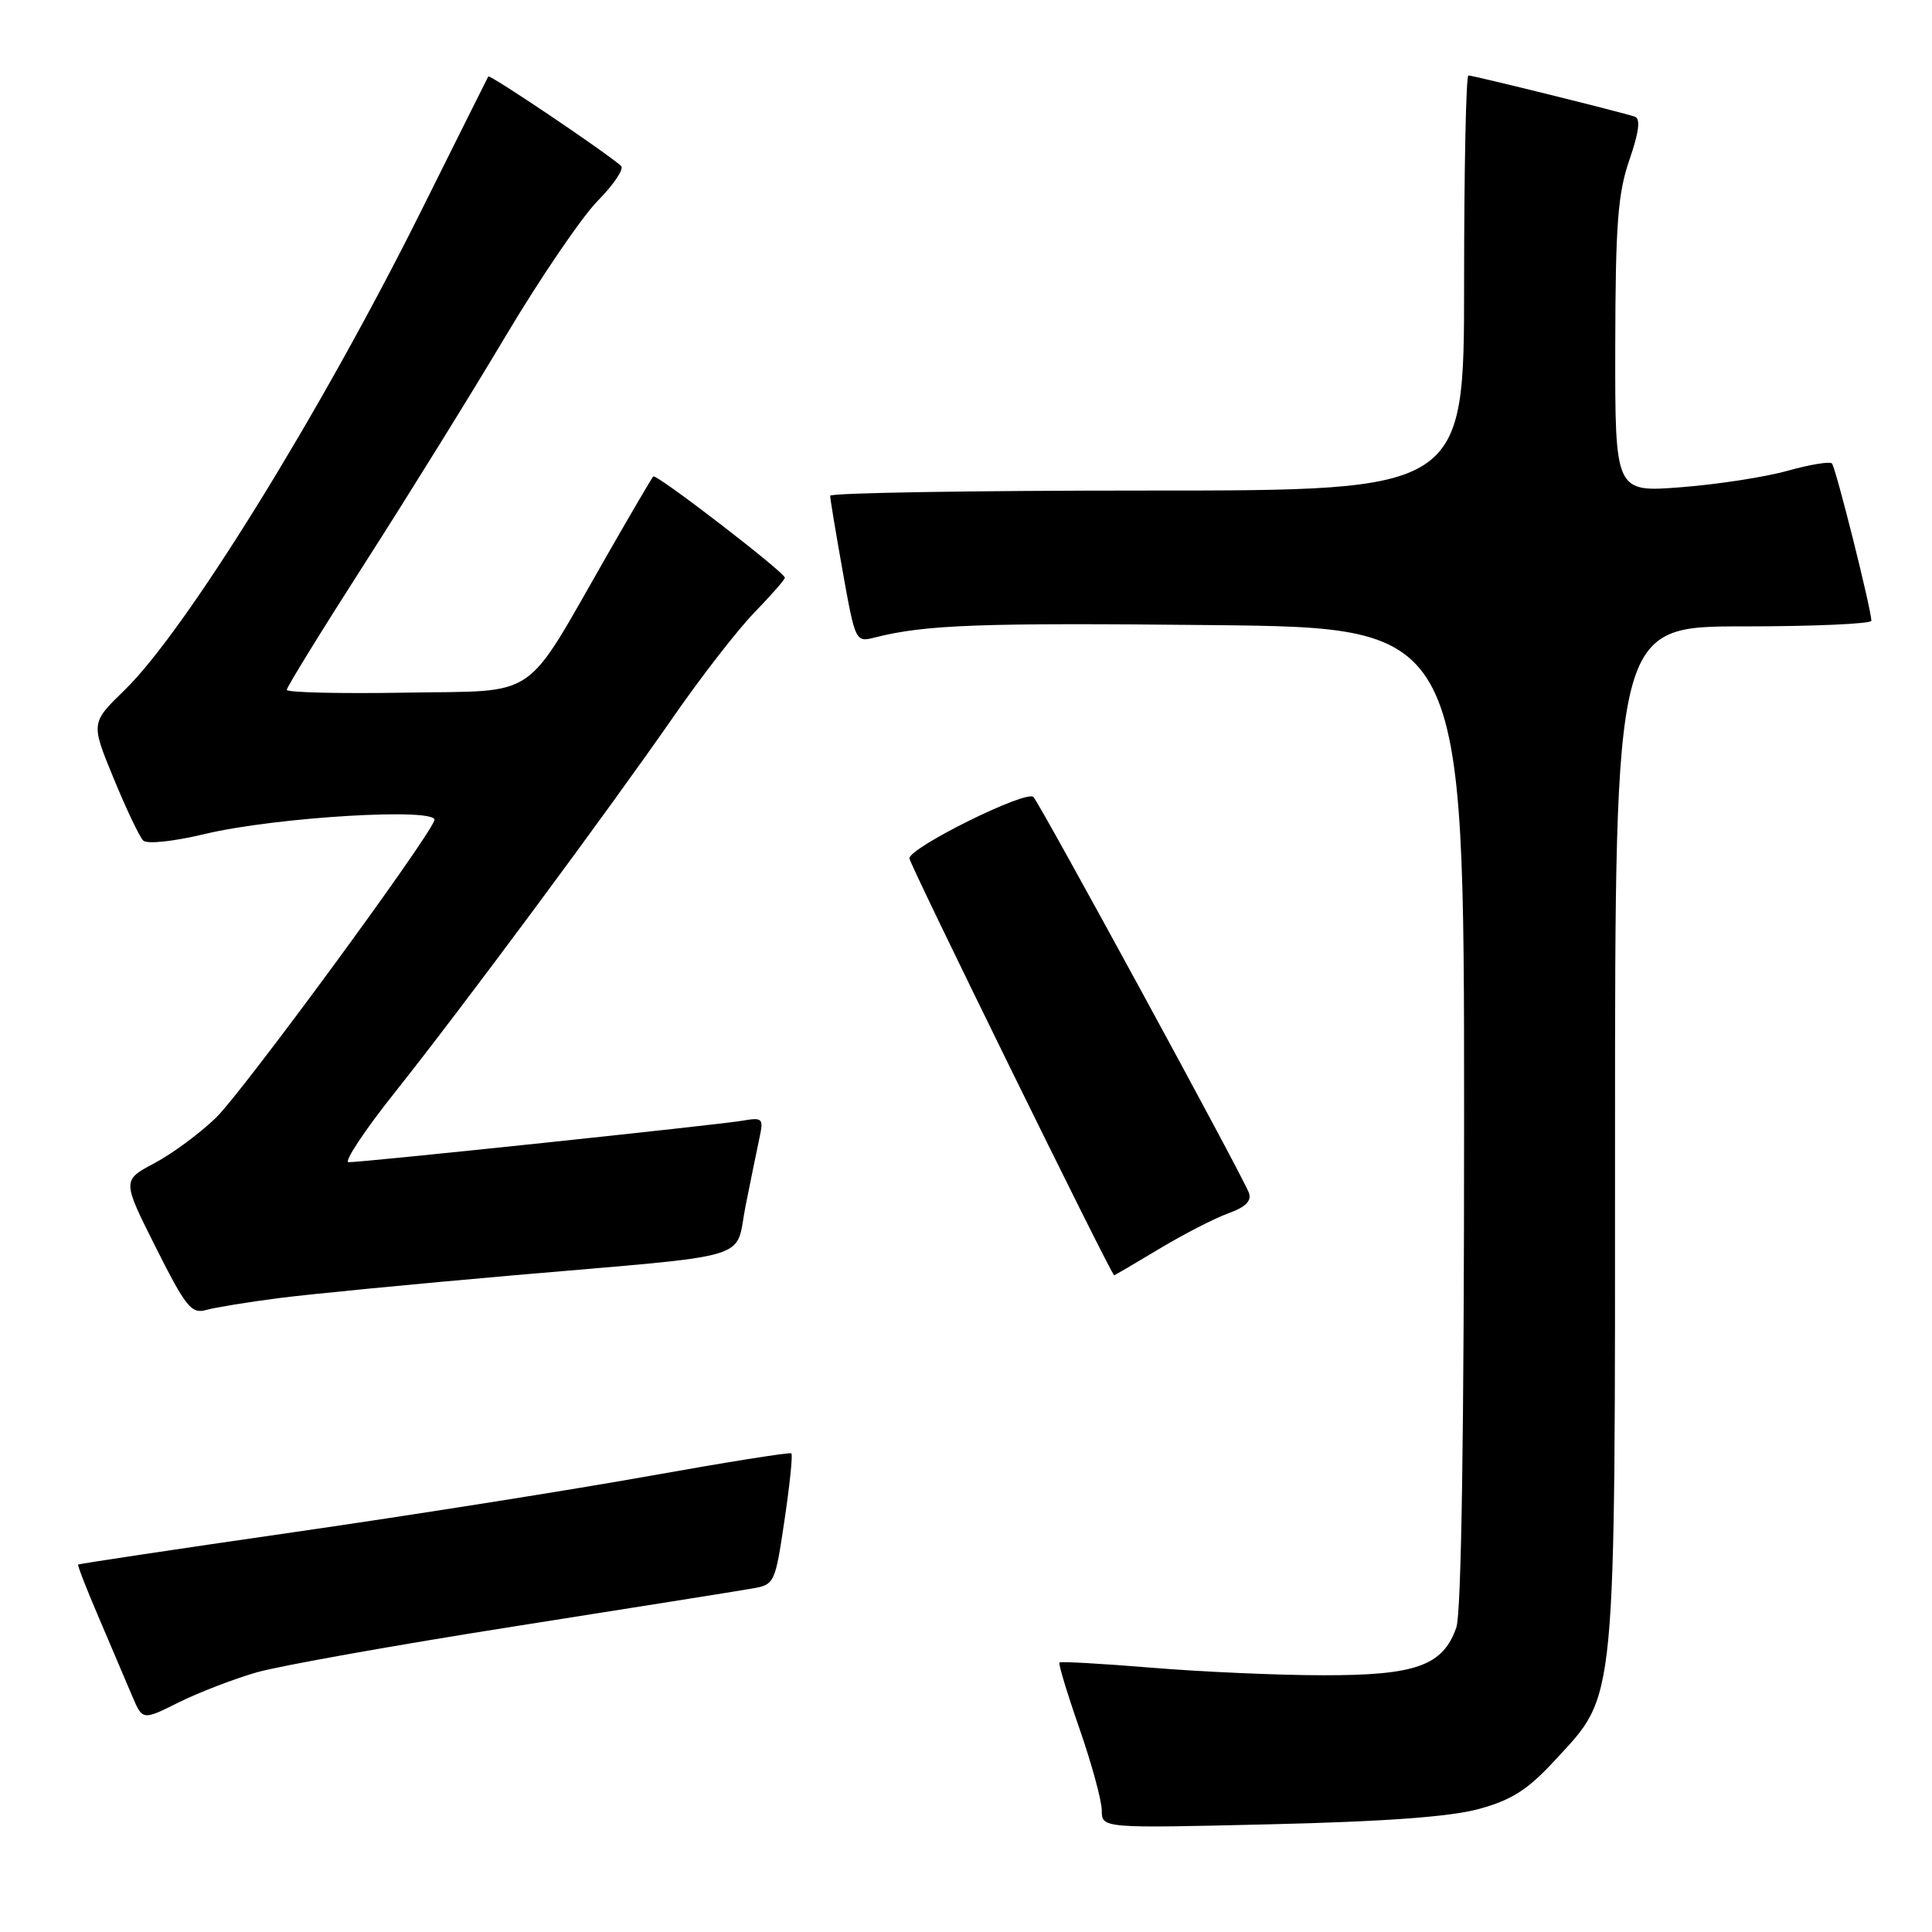 <?xml version="1.0" encoding="UTF-8" standalone="no"?>
<!DOCTYPE svg PUBLIC "-//W3C//DTD SVG 1.1//EN" "http://www.w3.org/Graphics/SVG/1.1/DTD/svg11.dtd" >
<svg xmlns="http://www.w3.org/2000/svg" xmlns:xlink="http://www.w3.org/1999/xlink" version="1.1" viewBox="0 0 256 256">
 <g >
 <path fill="currentColor"
d=" M 196.00 239.69 C 200.35 238.49 202.45 237.14 206.05 233.23 C 214.26 224.32 214.00 227.05 214.00 150.39 C 214.00 83.00 214.00 83.00 231.00 83.00 C 240.35 83.00 247.99 82.66 247.97 82.25 C 247.91 80.54 243.23 61.89 242.74 61.41 C 242.45 61.12 239.80 61.56 236.86 62.38 C 233.91 63.21 227.56 64.19 222.75 64.56 C 214.00 65.24 214.00 65.24 214.03 45.87 C 214.06 29.71 214.37 25.62 215.91 21.17 C 217.18 17.48 217.40 15.72 216.62 15.46 C 214.91 14.87 195.22 10.00 194.57 10.00 C 194.26 10.00 194.00 22.38 194.00 37.50 C 194.00 65.00 194.00 65.00 152.00 65.00 C 128.90 65.00 110.00 65.31 110.00 65.69 C 110.00 66.07 110.75 70.60 111.67 75.76 C 113.33 85.04 113.37 85.12 115.92 84.47 C 122.62 82.77 129.84 82.51 160.75 82.83 C 194.00 83.18 194.00 83.18 194.00 147.94 C 194.00 189.73 193.64 213.75 192.97 215.65 C 191.21 220.71 187.61 222.00 175.35 221.98 C 169.38 221.98 159.14 221.52 152.59 220.98 C 146.03 220.44 140.54 220.13 140.38 220.29 C 140.22 220.45 141.41 224.39 143.03 229.04 C 144.65 233.69 145.98 238.57 145.99 239.88 C 146.00 242.26 146.00 242.26 168.25 241.73 C 183.58 241.37 192.21 240.73 196.00 239.69 Z  M 34.00 221.60 C 37.02 220.73 52.32 218.00 68.00 215.53 C 83.68 213.06 97.89 210.80 99.59 210.50 C 102.64 209.98 102.70 209.84 103.95 201.43 C 104.65 196.73 105.06 192.75 104.86 192.58 C 104.66 192.40 96.17 193.76 86.00 195.58 C 75.83 197.40 54.69 200.75 39.02 203.01 C 23.36 205.27 10.46 207.21 10.35 207.31 C 10.25 207.42 11.51 210.66 13.16 214.50 C 14.81 218.35 16.77 222.96 17.52 224.74 C 18.89 227.97 18.89 227.97 23.69 225.57 C 26.34 224.26 30.98 222.47 34.00 221.60 Z  M 37.00 172.00 C 41.12 171.47 55.07 170.12 68.00 168.99 C 100.68 166.15 97.31 167.17 98.80 159.75 C 99.49 156.31 100.31 152.26 100.64 150.75 C 101.19 148.18 101.05 148.04 98.37 148.50 C 95.27 149.04 48.22 154.00 46.19 154.00 C 45.52 154.00 48.27 149.84 52.32 144.75 C 61.39 133.34 80.35 107.77 89.28 94.91 C 92.94 89.63 97.75 83.44 99.97 81.15 C 102.18 78.87 104.00 76.80 104.00 76.55 C 104.00 75.85 86.94 62.72 86.56 63.13 C 86.37 63.33 83.63 68.00 80.48 73.50 C 69.20 93.17 71.70 91.46 53.71 91.78 C 45.07 91.93 38.00 91.76 38.00 91.41 C 38.00 91.05 42.65 83.50 48.34 74.63 C 54.03 65.76 62.44 52.20 67.02 44.50 C 71.61 36.80 77.10 28.74 79.22 26.59 C 81.34 24.44 82.73 22.36 82.29 21.98 C 80.27 20.17 64.88 9.81 64.70 10.13 C 64.59 10.33 60.57 18.38 55.78 28.00 C 42.43 54.77 24.60 83.58 16.51 91.44 C 12.03 95.79 12.03 95.79 15.06 103.14 C 16.72 107.18 18.48 110.88 18.97 111.37 C 19.48 111.88 22.95 111.51 27.18 110.50 C 36.64 108.25 58.23 106.97 57.56 108.71 C 56.44 111.61 32.14 144.69 28.62 148.10 C 26.49 150.17 22.82 152.88 20.46 154.13 C 16.18 156.40 16.18 156.40 20.65 165.30 C 24.61 173.18 25.37 174.13 27.31 173.58 C 28.51 173.24 32.88 172.53 37.00 172.00 Z  M 153.59 165.49 C 156.80 163.56 160.91 161.44 162.74 160.78 C 165.07 159.94 165.88 159.12 165.48 158.04 C 164.62 155.73 137.89 106.64 136.94 105.61 C 136.02 104.62 120.50 112.30 120.50 113.74 C 120.50 114.48 147.24 168.93 147.63 168.98 C 147.70 168.99 150.38 167.42 153.59 165.49 Z "/>
</g>
</svg>